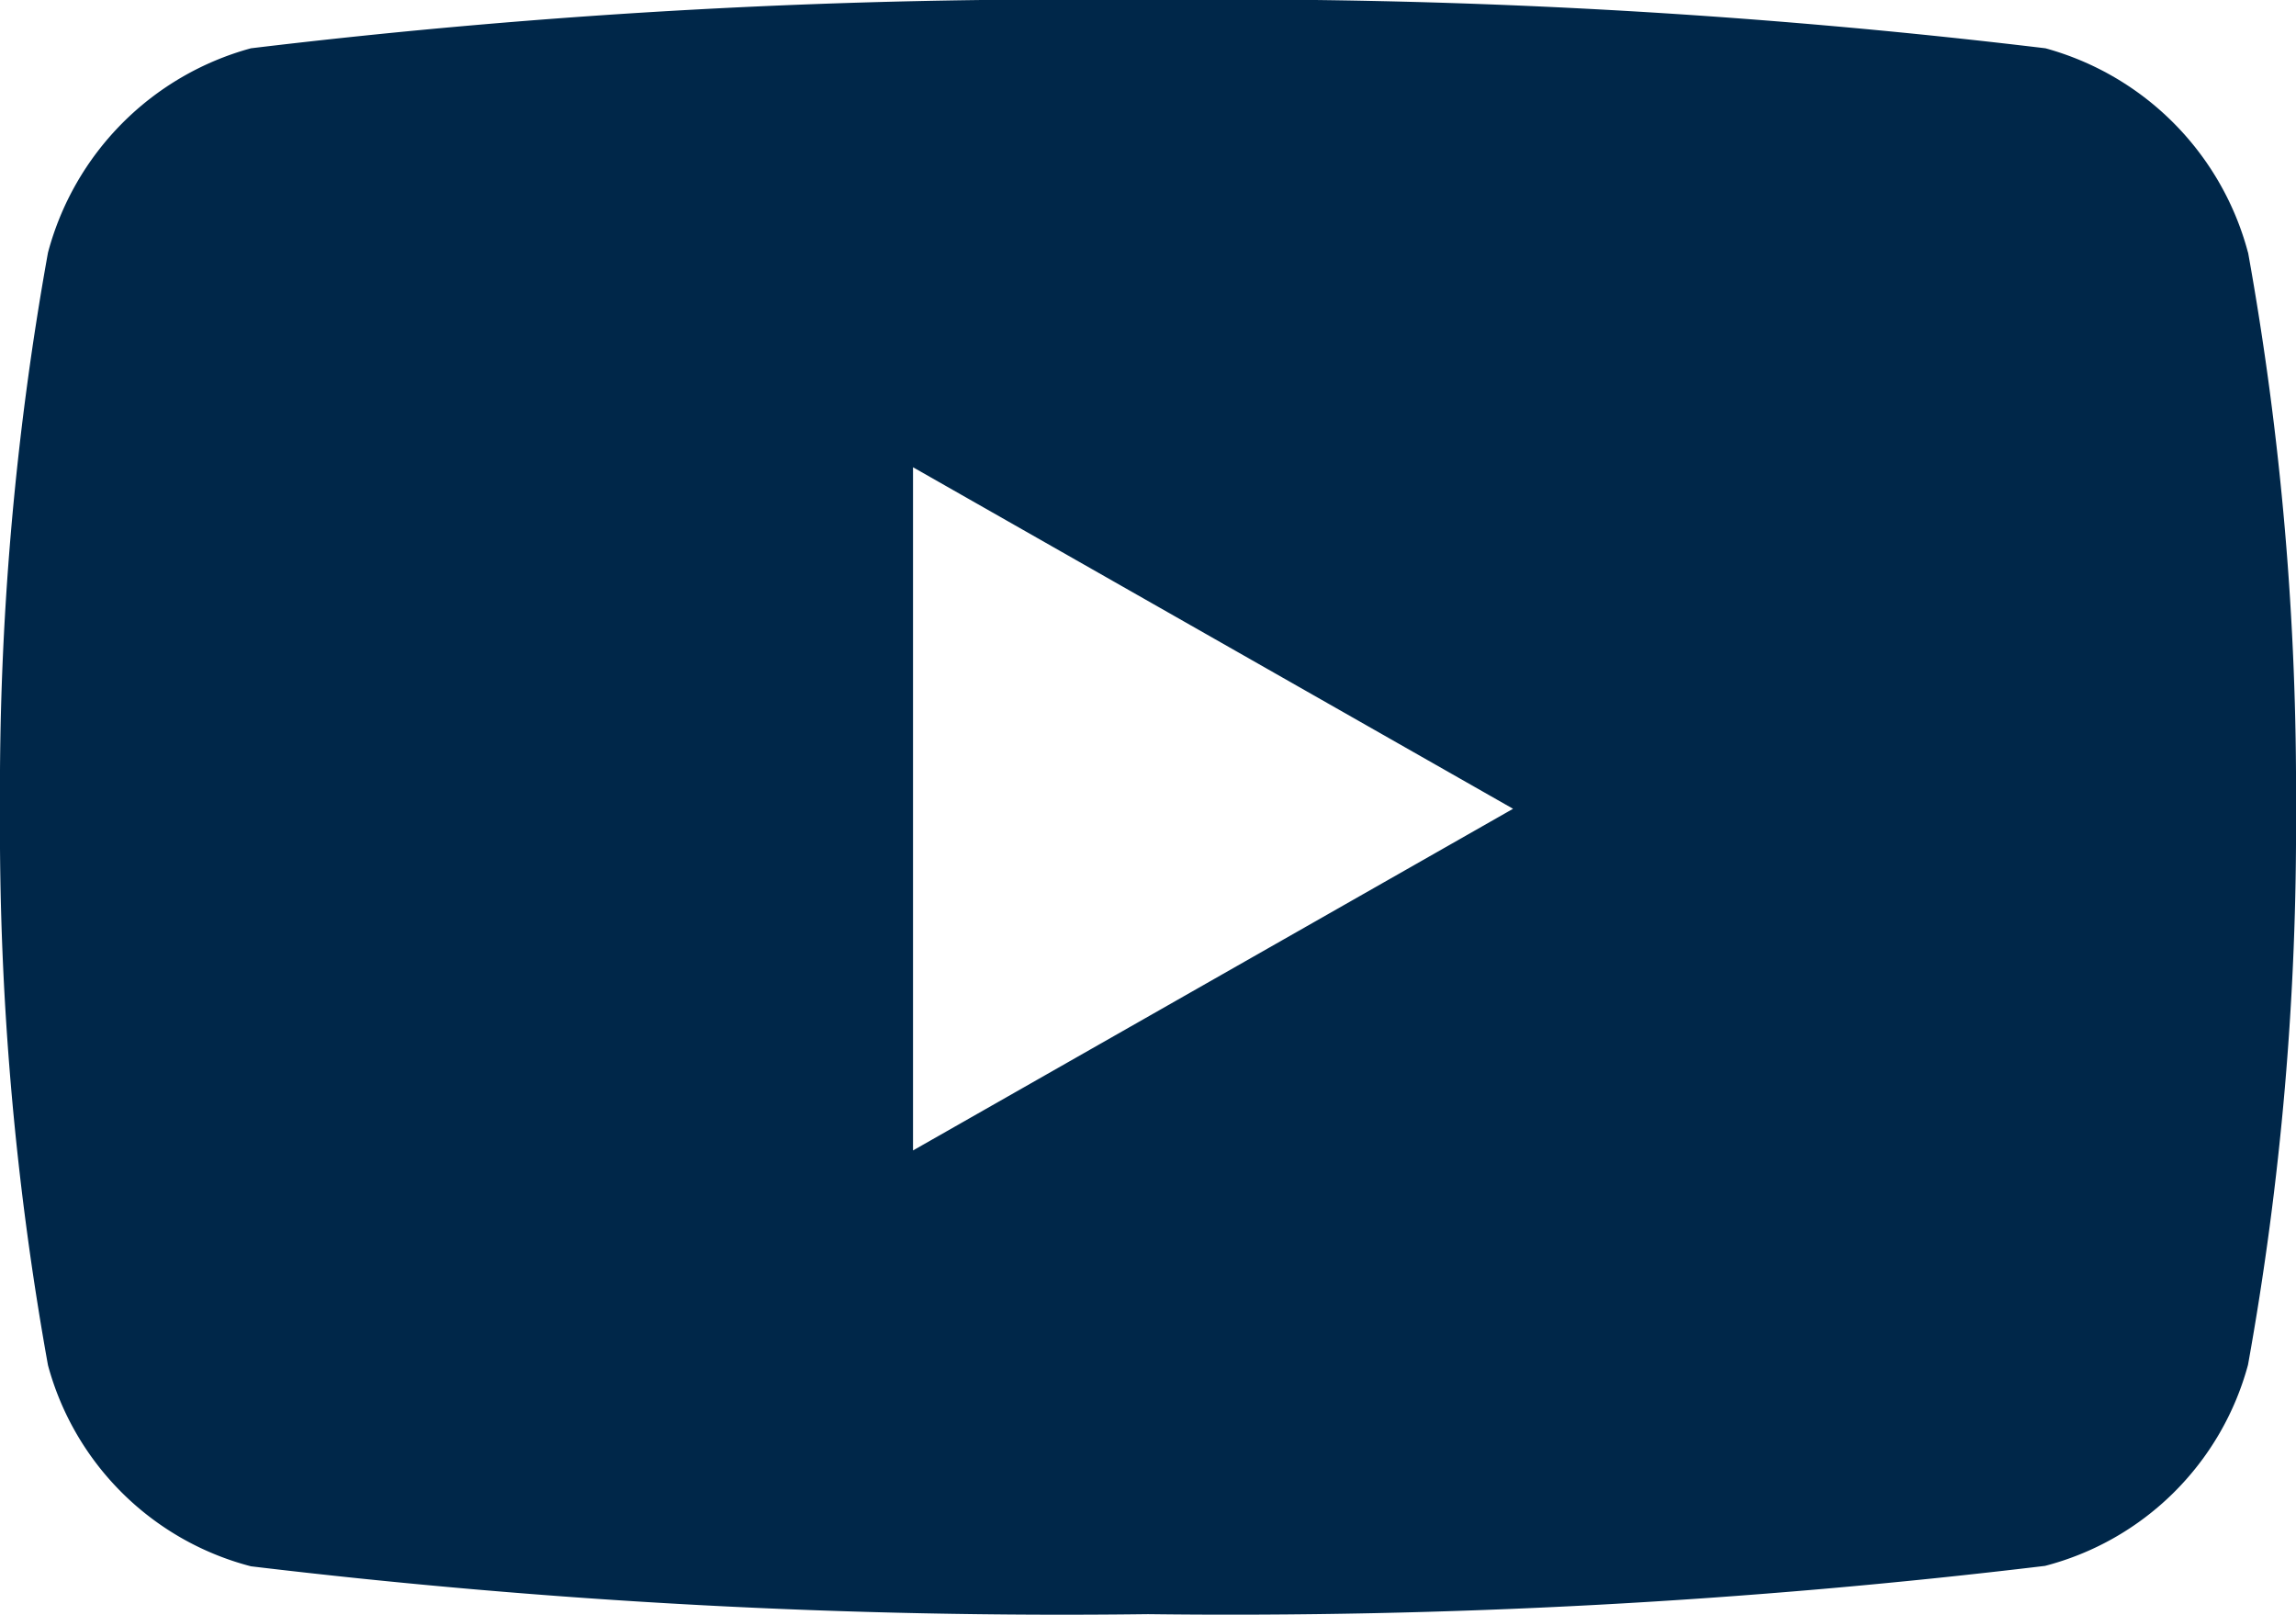 <svg xmlns="http://www.w3.org/2000/svg" width="16.22" height="11.404" viewBox="0 0 16.22 11.404">
  <path id="Icon_awesome-youtube" data-name="Icon awesome-youtube" d="M16.931,6.284A2.038,2.038,0,0,0,15.5,4.841,48.163,48.163,0,0,0,9.16,4.5a48.163,48.163,0,0,0-6.337.341A2.038,2.038,0,0,0,1.389,6.284a21.379,21.379,0,0,0-.339,3.929,21.379,21.379,0,0,0,.339,3.929,2.008,2.008,0,0,0,1.434,1.42A48.163,48.163,0,0,0,9.16,15.9a48.163,48.163,0,0,0,6.337-.341,2.008,2.008,0,0,0,1.434-1.42,21.38,21.38,0,0,0,.339-3.929,21.38,21.38,0,0,0-.339-3.929ZM7.5,12.625V7.8l4.239,2.412L7.5,12.625Z" transform="translate(-1.05 -4.5)" fill="#002749"/>
</svg>
